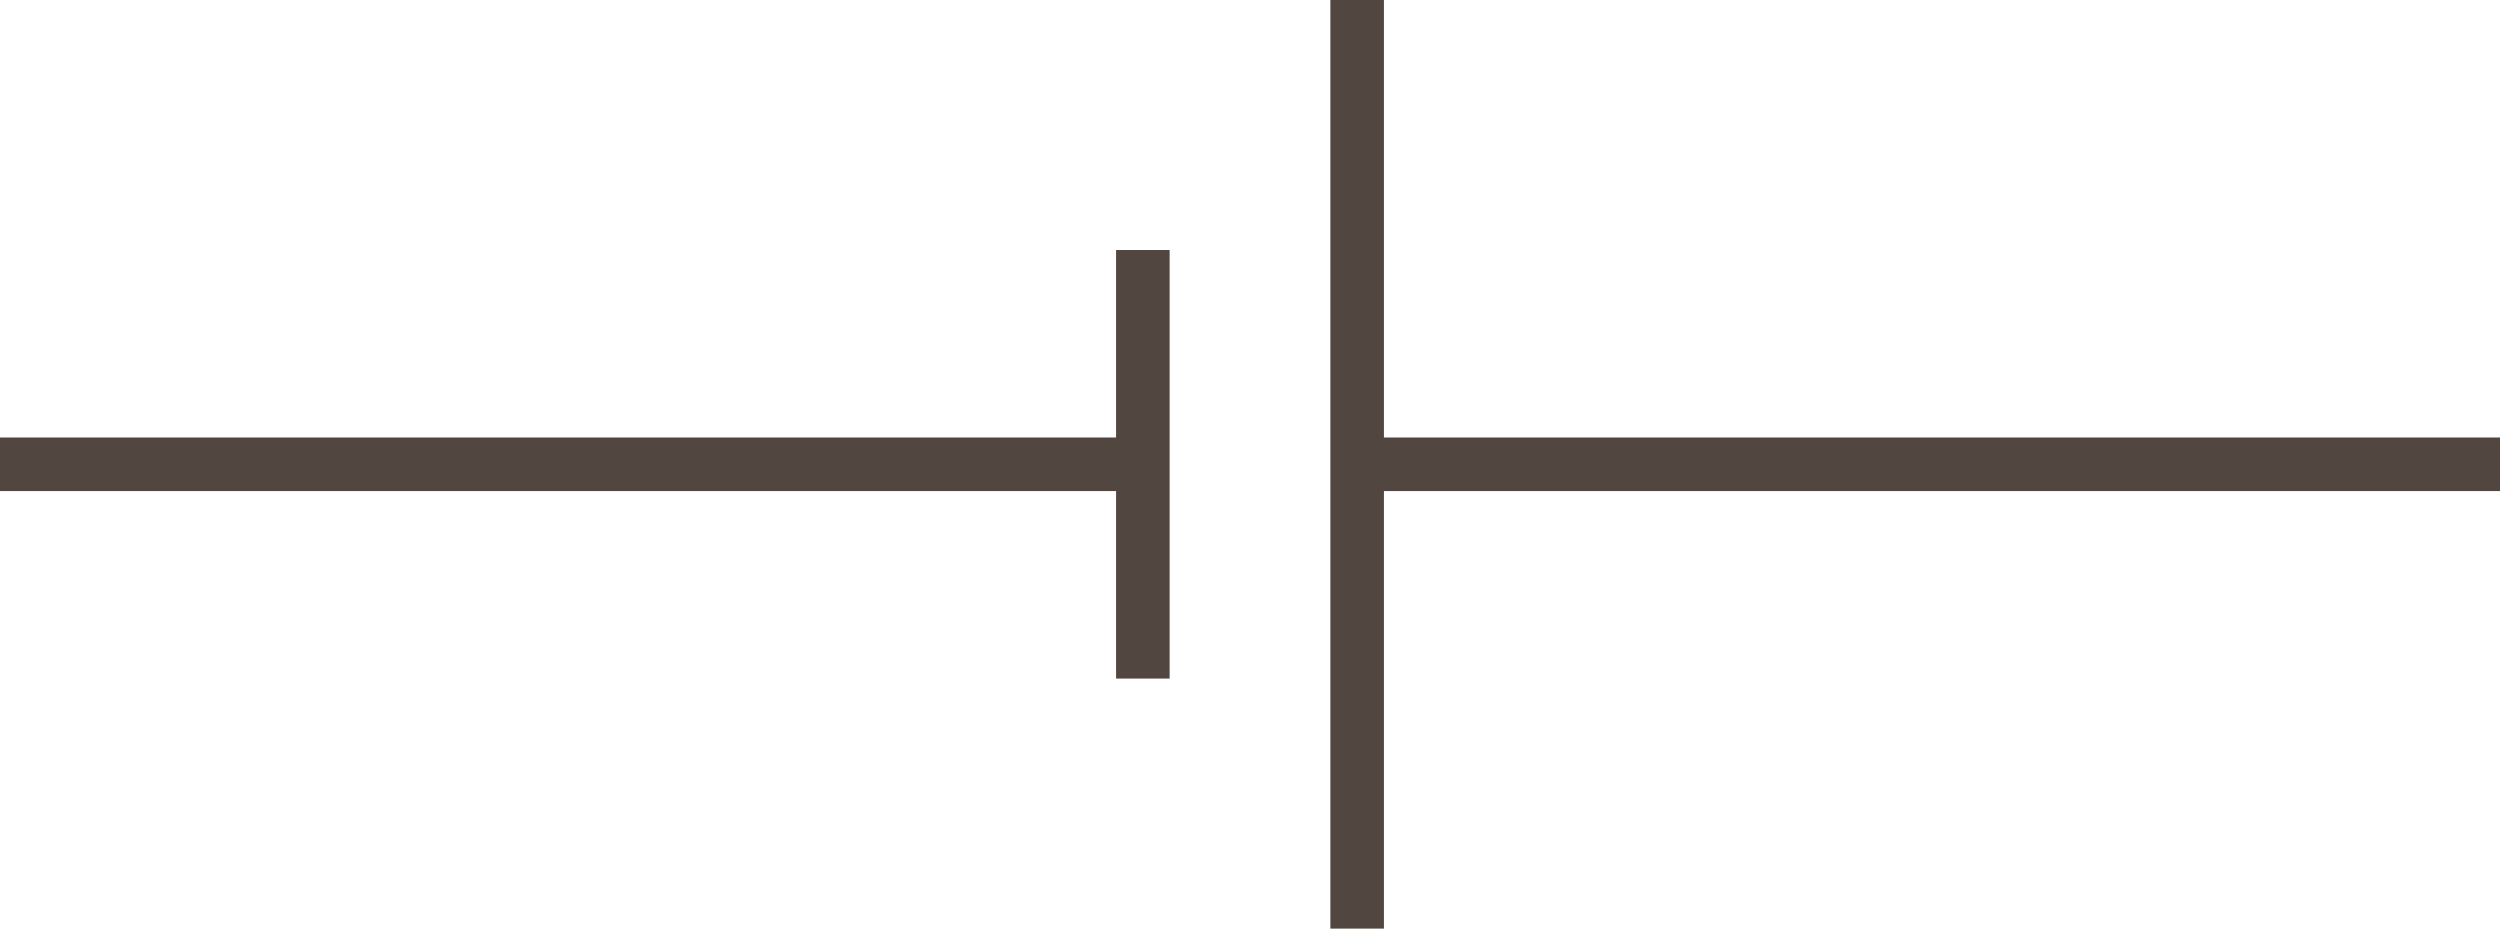 <?xml version="1.0" encoding="UTF-8"?>
<svg width="140px" height="52px" viewBox="0 0 140 52" version="1.1" xmlns="http://www.w3.org/2000/svg" xmlns:xlink="http://www.w3.org/1999/xlink">
    <!-- Generator: Sketch 45.2 (43514) - http://www.bohemiancoding.com/sketch -->
    <title>Singlecell_Battery</title>
    <desc>Created with Sketch.</desc>
    <defs></defs>
    <g id="Power" stroke="none" stroke-width="1" fill="none" fill-rule="evenodd">
        <g id="Artboard" transform="translate(-472, -153)" stroke="#524740" stroke-width="3">
            <g id="Unit-Guide-Blocks-Copy-2" transform="translate(472, 139)">
                <g id="Singlecell_Battery" transform="translate(0, 14)">
                    <path d="M0,26 L64,26" id="Path-2"></path>
                    <path d="M76,26 L140,26" id="Path-2-Copy"></path>
                    <path d="M64,14 L64,38" id="Path-4"></path>
                    <path d="M76,0 L76,52" id="Path-3-Copy"></path>
                </g>
            </g>
        </g>
    </g>
</svg>
